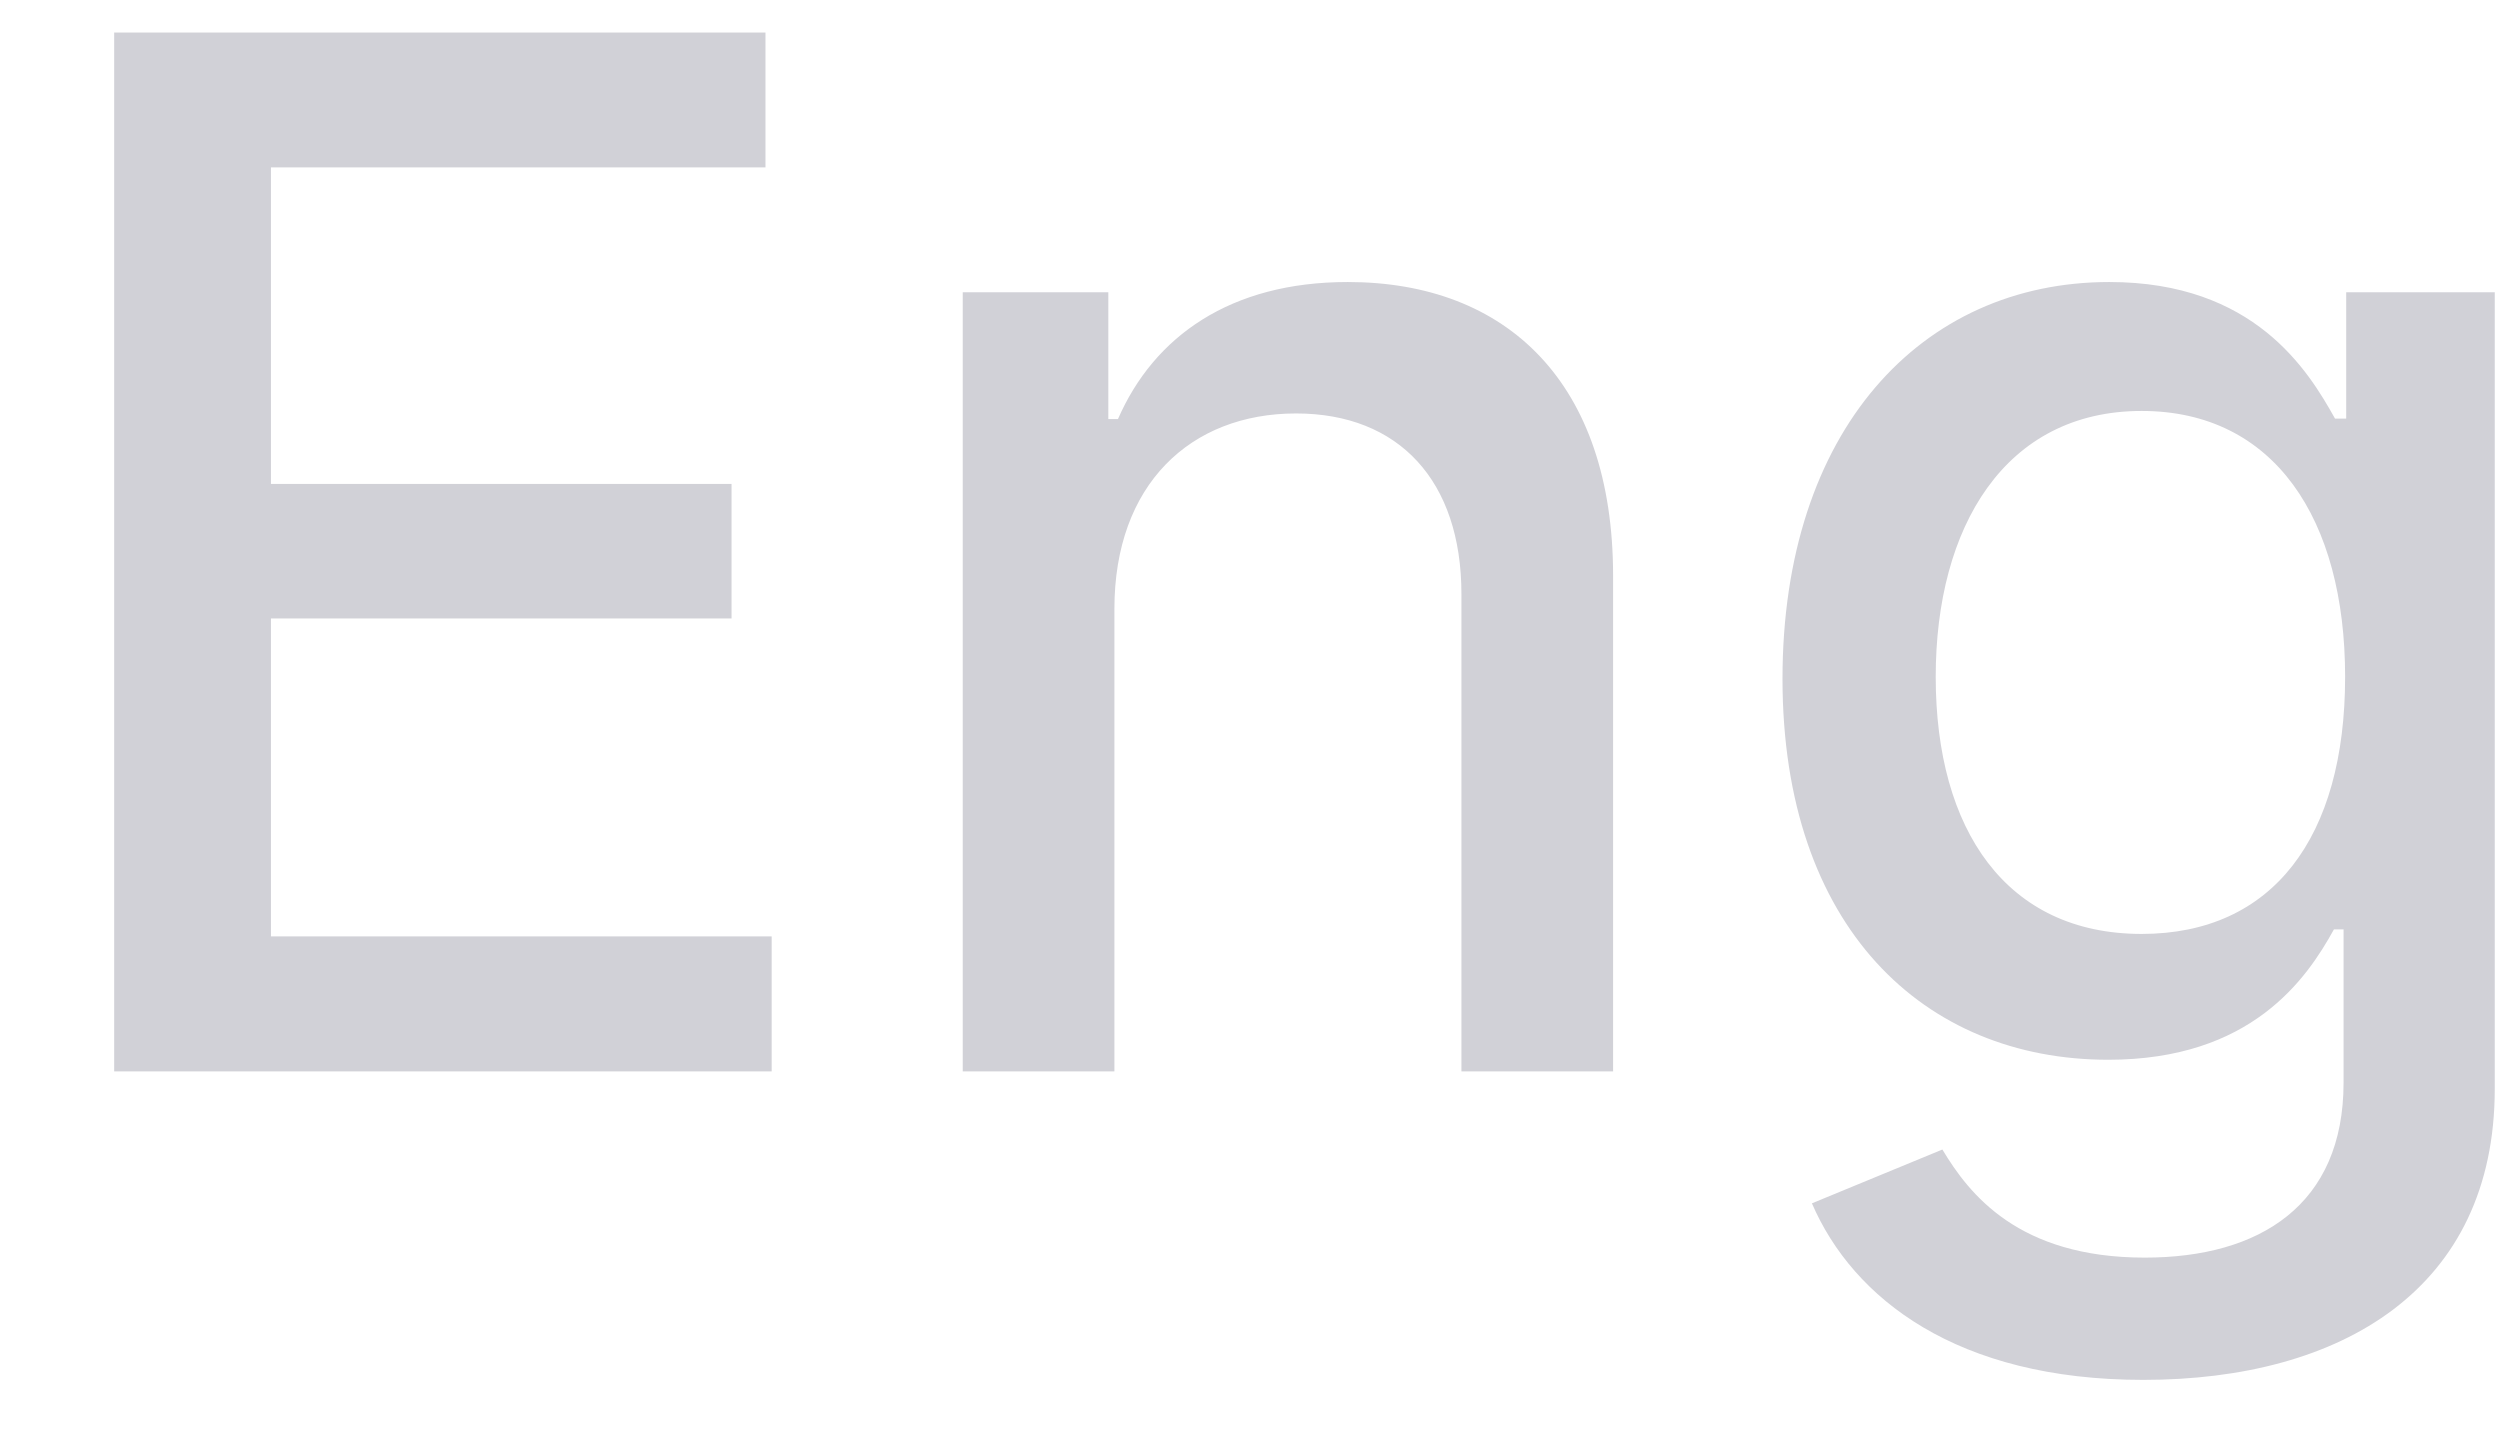 <svg width="21" height="12" viewBox="0 0 21 12" fill="none" xmlns="http://www.w3.org/2000/svg">
<path d="M0.959 9H6.482V7.866H2.276V5.195H6.145V4.065H2.276V1.406H6.43V0.273H0.959V9ZM9.361 5.114C9.361 4.07 10 3.473 10.887 3.473C11.752 3.473 12.276 4.04 12.276 4.99V9H13.55V4.837C13.55 3.217 12.659 2.369 11.321 2.369C10.337 2.369 9.694 2.825 9.391 3.52H9.31V2.455H8.087V9H9.361V5.114ZM18.003 11.591C19.669 11.591 20.956 10.828 20.956 9.145V2.455H19.708V3.516H19.614C19.388 3.111 18.936 2.369 17.718 2.369C16.137 2.369 14.973 3.618 14.973 5.702C14.973 7.79 16.162 8.902 17.709 8.902C18.911 8.902 19.375 8.224 19.605 7.807H19.686V9.094C19.686 10.121 18.983 10.564 18.016 10.564C16.955 10.564 16.541 10.031 16.316 9.656L15.22 10.108C15.566 10.909 16.439 11.591 18.003 11.591ZM17.99 7.845C16.853 7.845 16.26 6.972 16.26 5.685C16.26 4.428 16.84 3.452 17.99 3.452C19.103 3.452 19.699 4.359 19.699 5.685C19.699 7.036 19.09 7.845 17.99 7.845Z" fill="#D1D1D7"/>
</svg>
